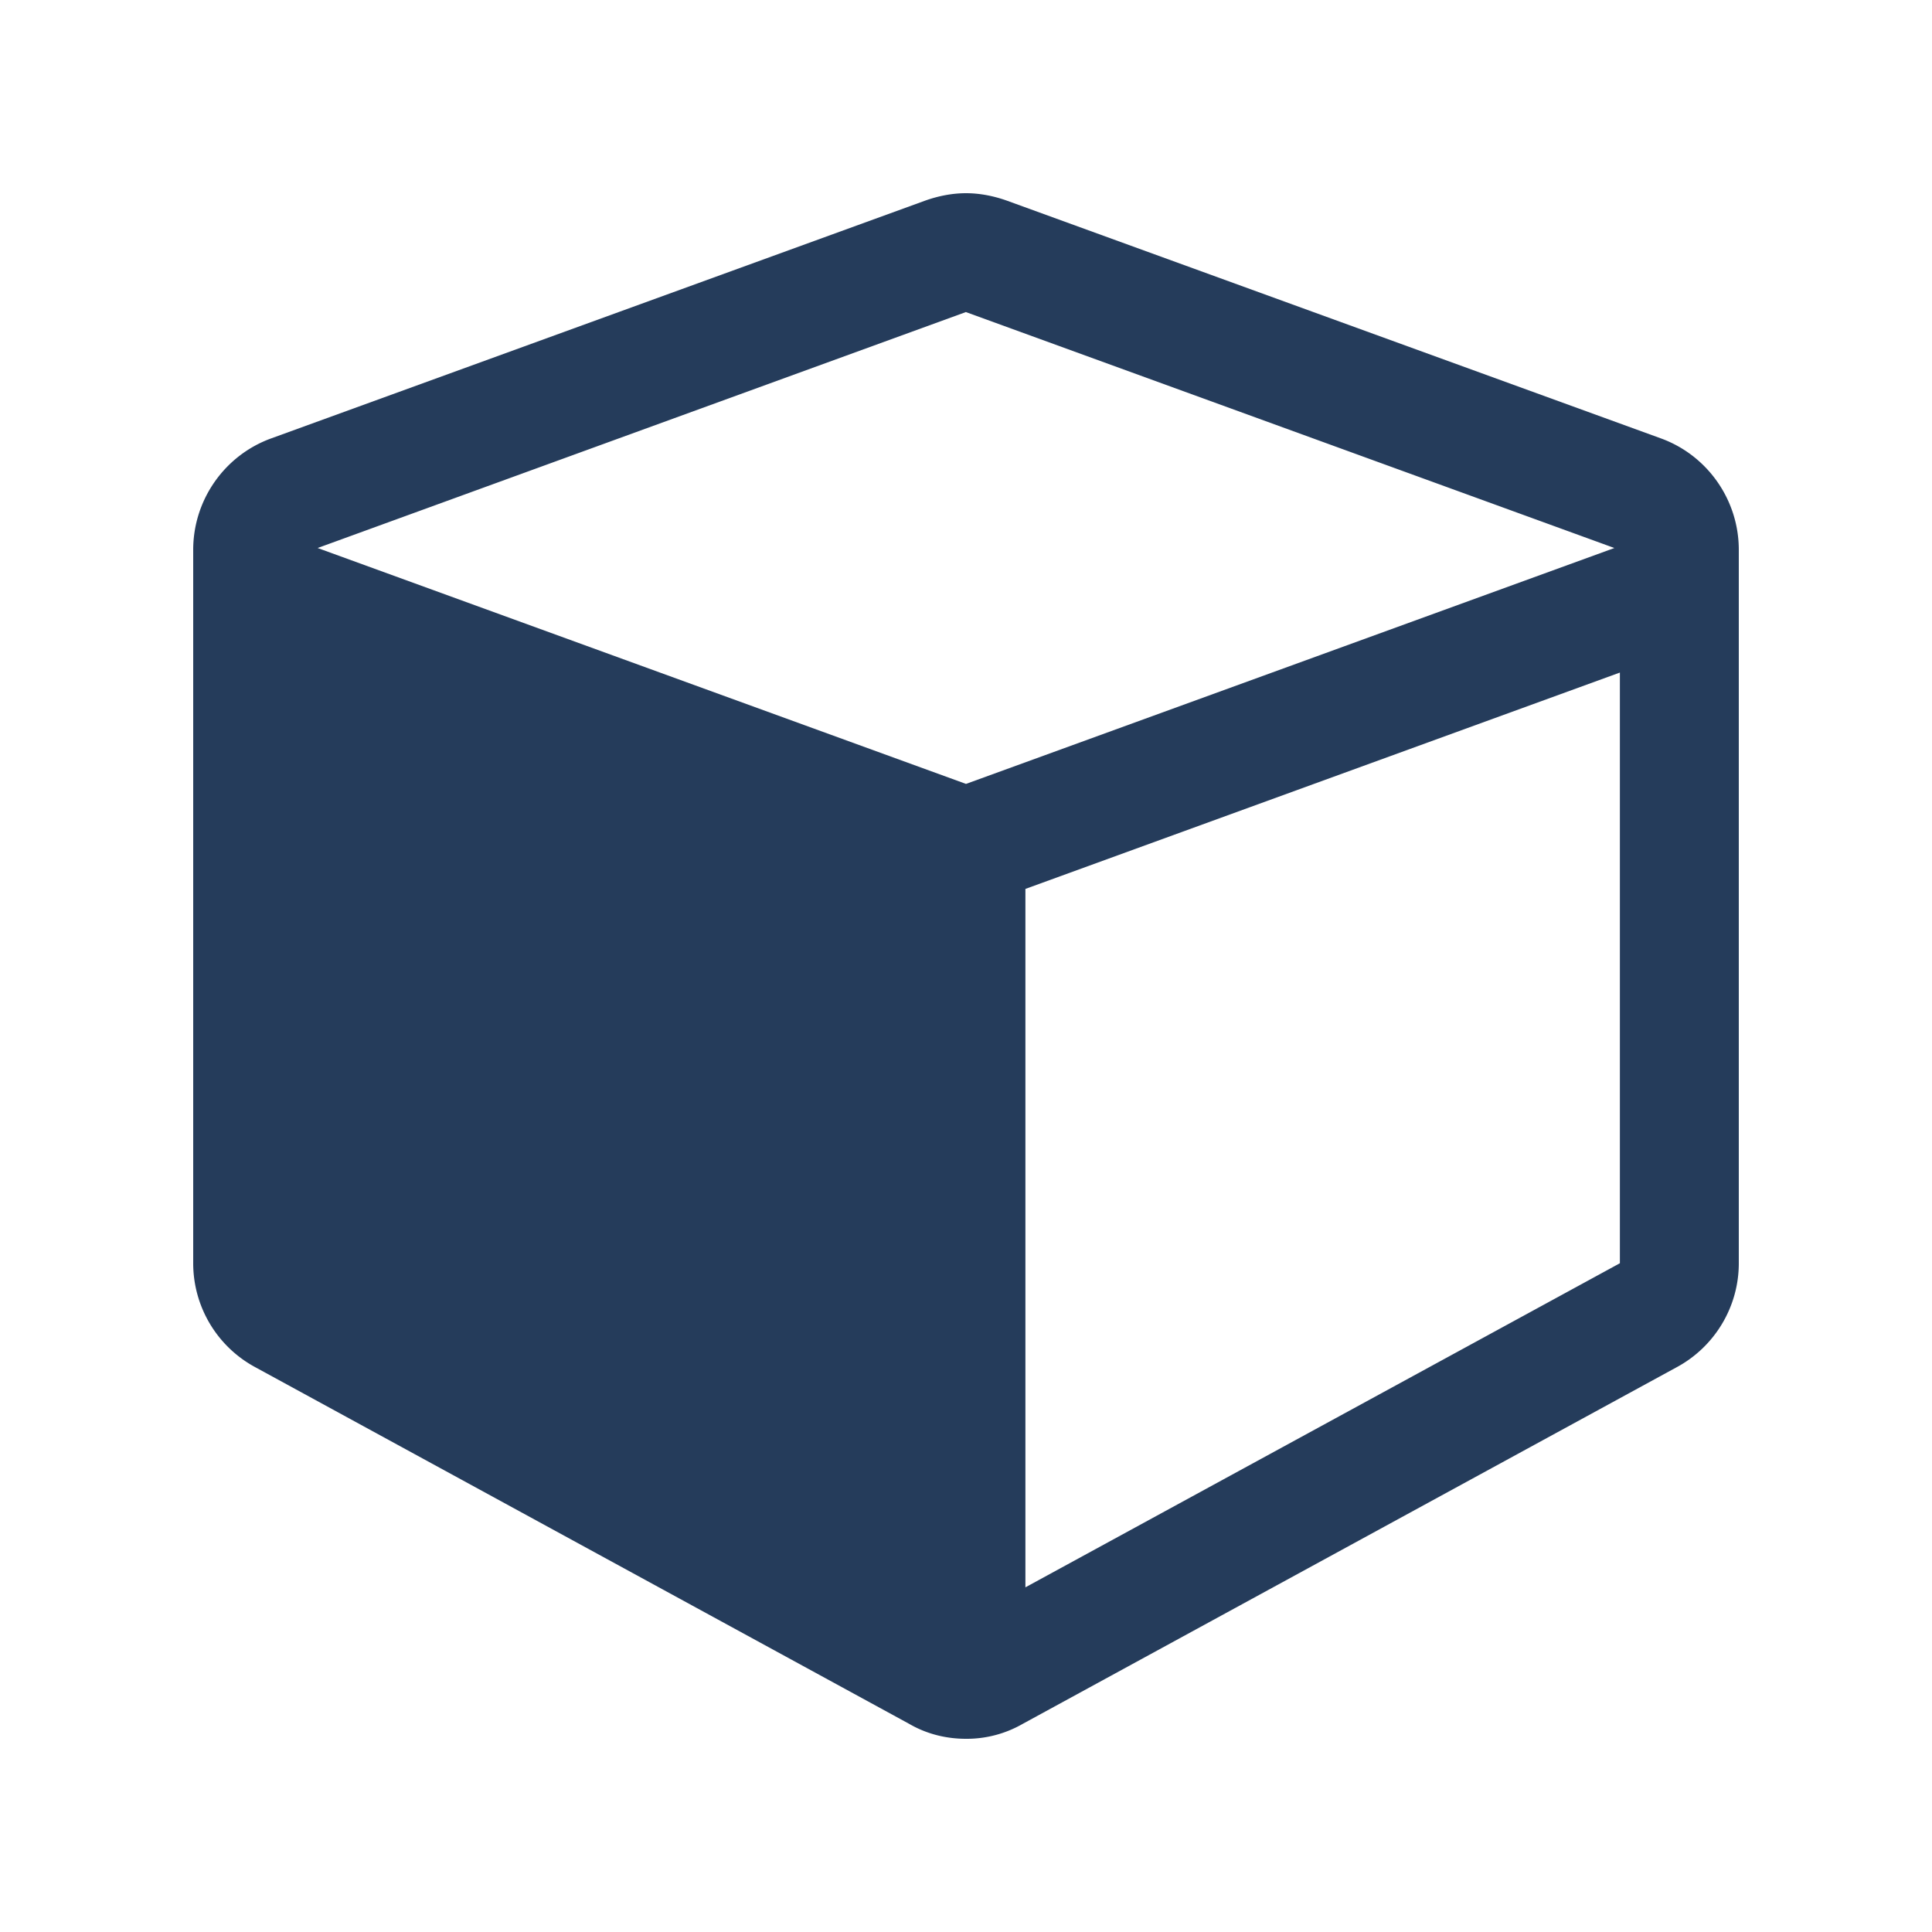 <svg width="20" height="20" viewBox="0 0 20 20" xmlns="http://www.w3.org/2000/svg"><path d="M10 2c.144 0 .288.029.423.077l6.77 2.461c.48.174.807.635.807 1.154v7.385c0 .452-.25.865-.644 1.077l-6.77 3.692A1.163 1.163 0 0110 18c-.202 0-.404-.048-.587-.154l-6.769-3.692A1.223 1.223 0 012 13.077V5.692c0-.519.327-.98.808-1.154l6.769-2.461C9.712 2.029 9.856 2 10 2zm6.77 4.962l-6.155 2.24v7.23l6.154-3.355V6.962zM10 3.23L3.288 5.673 10 8.115l6.712-2.442L10 3.231z" fill="#253C5B" fill-rule="evenodd"/></svg>
